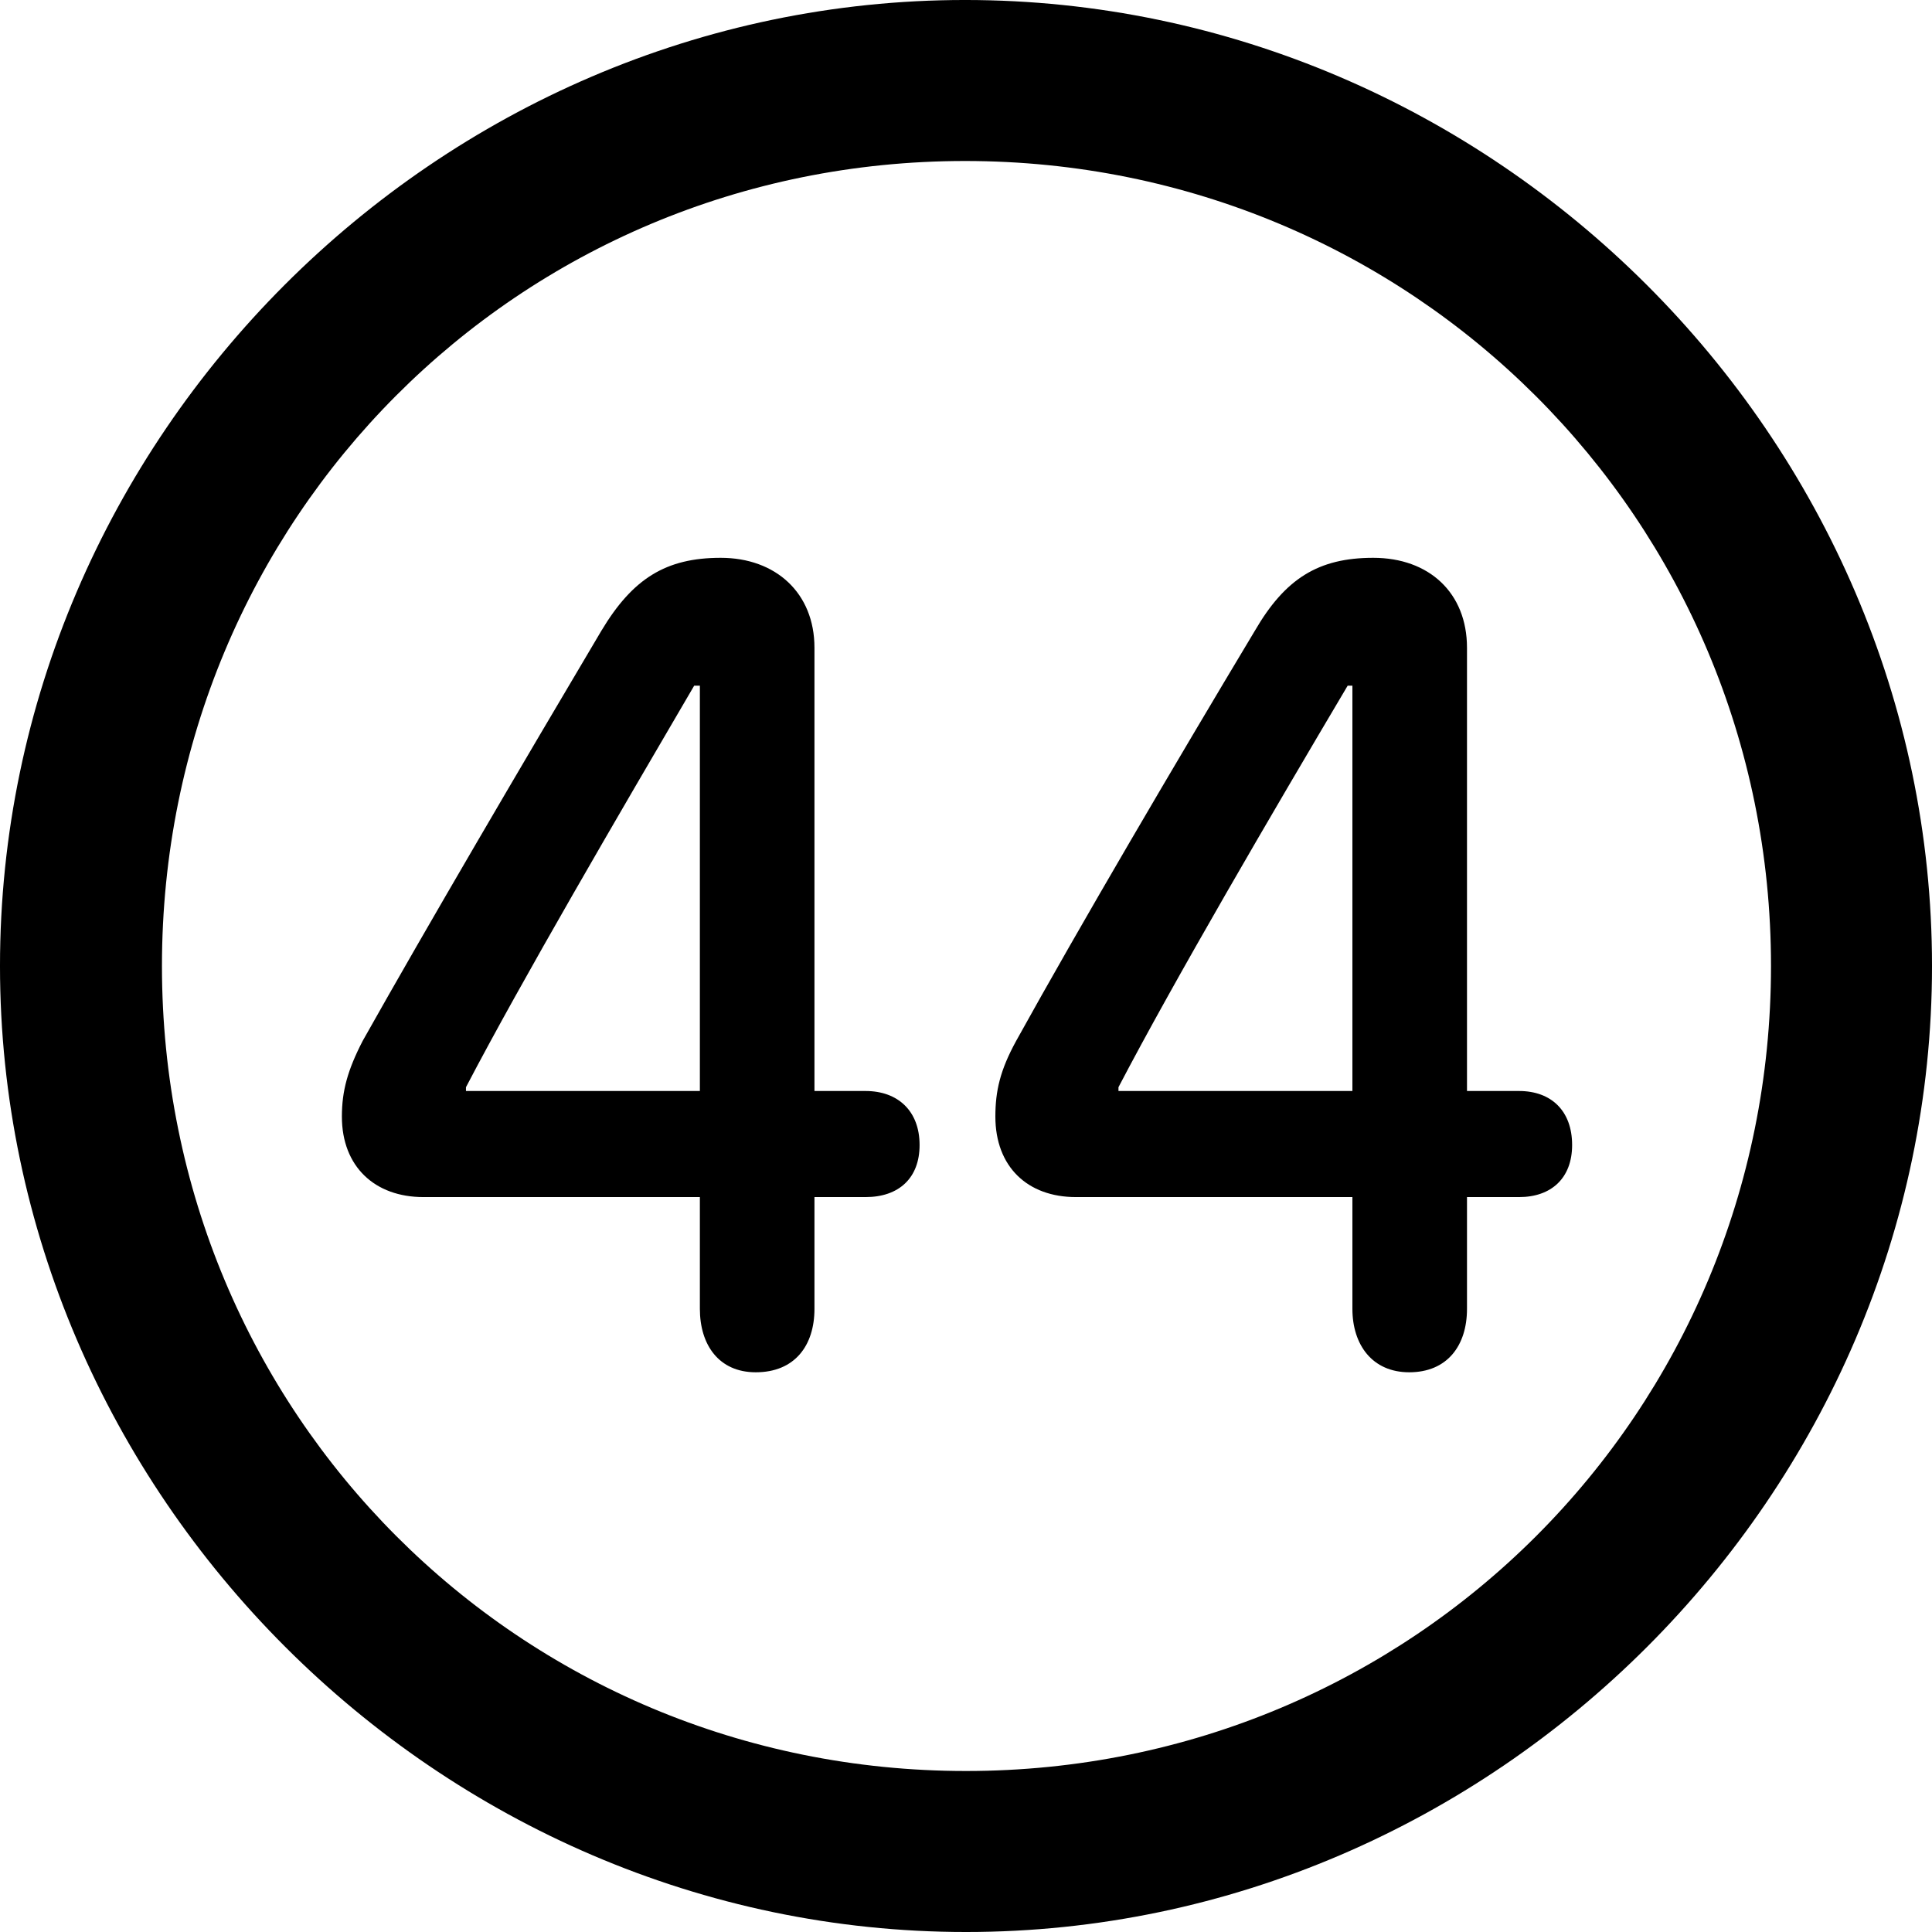 <?xml version="1.0" encoding="UTF-8" standalone="no"?>
<svg xmlns="http://www.w3.org/2000/svg"
     width="996.094" height="996.094"
     viewBox="0 0 996.094 996.094"
     fill="currentColor">
  <path d="M498.048 996.096C770.508 996.096 996.098 770.016 996.098 498.046C996.098 225.586 770.018 -0.004 497.558 -0.004C225.588 -0.004 -0.002 225.586 -0.002 498.046C-0.002 770.016 226.078 996.096 498.048 996.096ZM498.048 913.086C267.578 913.086 83.498 728.516 83.498 498.046C83.498 267.576 267.088 83.006 497.558 83.006C728.028 83.006 913.088 267.576 913.088 498.046C913.088 728.516 728.518 913.086 498.048 913.086ZM389.648 707.516C409.668 707.516 419.918 693.846 419.918 674.806V617.186H446.288C463.378 617.186 474.118 607.426 474.118 590.336C474.118 572.756 462.888 562.496 446.288 562.496H419.918V333.986C419.918 305.666 399.898 287.596 371.578 287.596C343.258 287.596 326.168 298.336 310.058 325.196C269.528 393.556 220.218 477.536 187.008 536.626C179.198 551.756 176.268 562.496 176.268 575.686C176.268 601.566 193.358 617.186 218.258 617.186H360.838V674.806C360.838 693.356 370.608 707.516 389.648 707.516ZM726.558 707.516C746.098 707.516 756.348 693.846 756.348 674.806V617.186H783.208C799.808 617.186 810.548 607.426 810.548 590.336C810.548 572.756 799.808 562.496 783.208 562.496H756.348V333.986C756.348 305.666 736.818 287.596 708.008 287.596C679.688 287.596 662.598 298.336 646.978 325.196C605.958 393.556 556.638 477.536 523.928 536.626C515.628 551.756 513.188 562.496 513.188 575.686C513.188 601.566 529.788 617.186 554.688 617.186H697.268V674.806C697.268 693.356 707.518 707.516 726.558 707.516ZM360.838 562.496H240.238V560.546C269.048 505.376 319.338 419.436 357.908 353.516H360.838ZM697.268 562.496H576.658V560.546C605.468 505.376 655.758 419.436 694.828 353.516H697.268Z"/>
</svg>